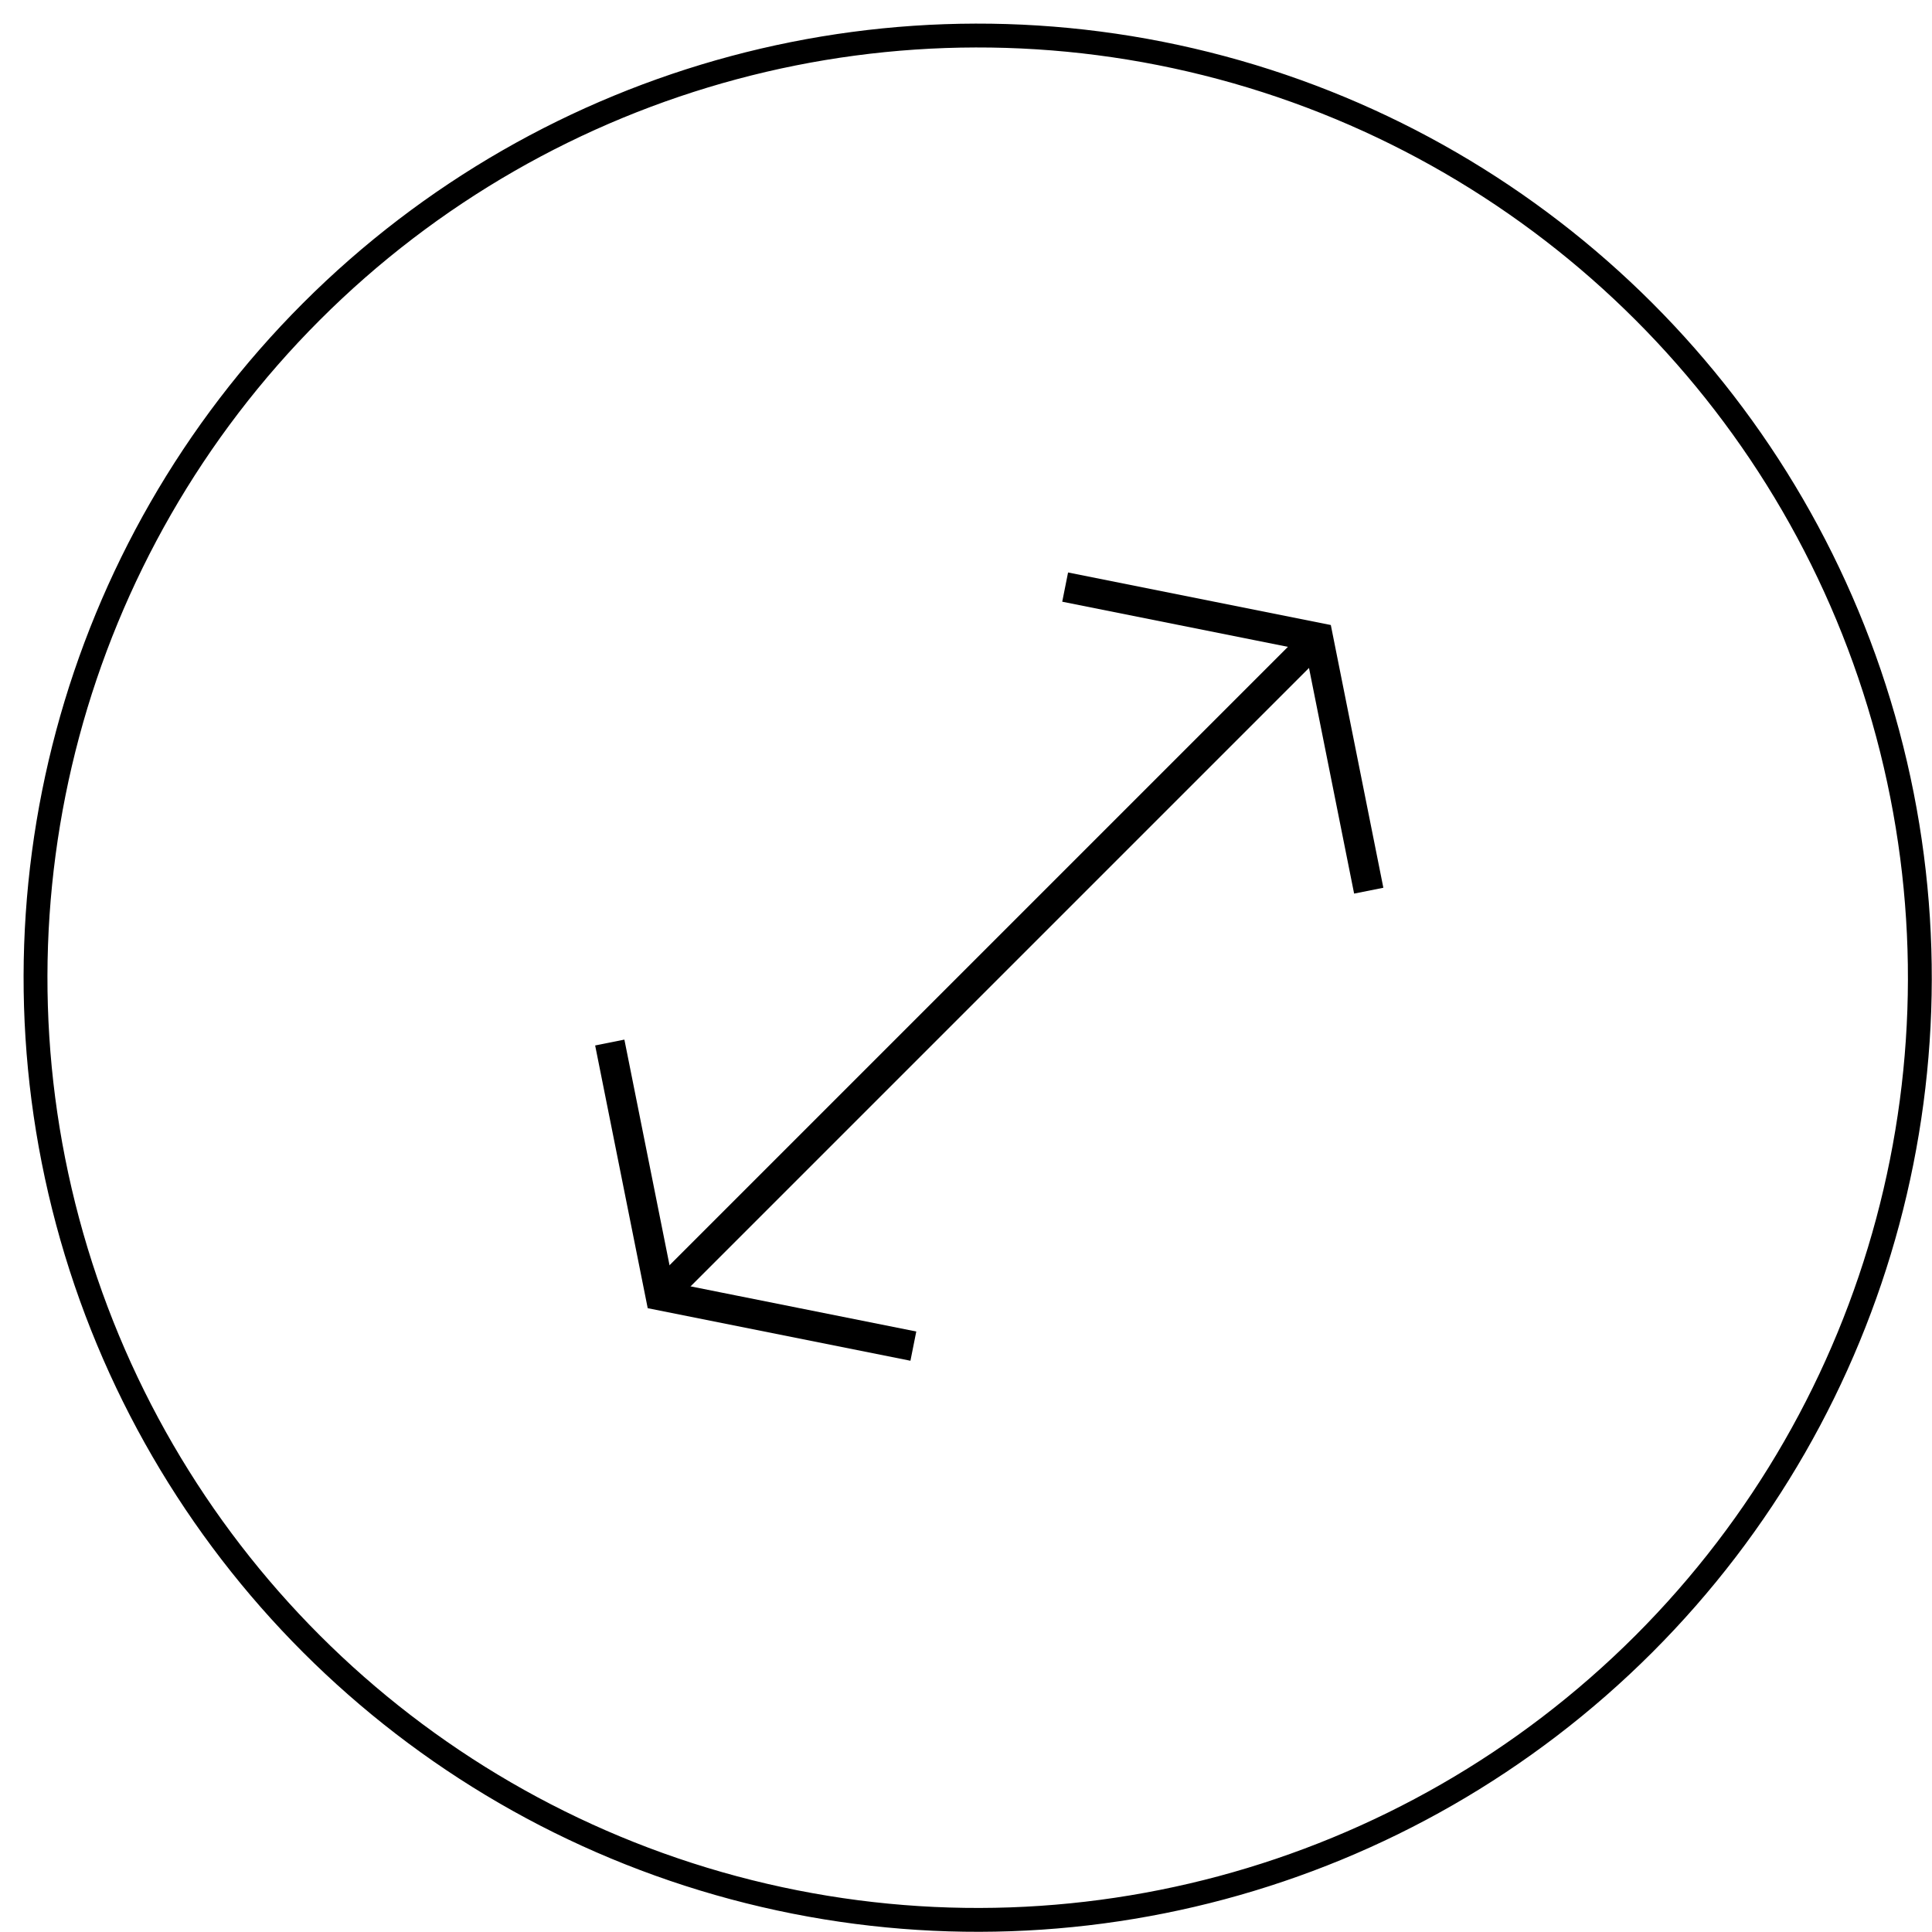 <svg width="81" height="81" viewBox="0 0 81 81" fill="none" xmlns="http://www.w3.org/2000/svg">
  <circle cx="40.99" cy="40.991" r="39.5" transform="rotate(105 40.99 40.991)" stroke="black"/>
  <path d="M54.91 27.09L27.687 54.313" stroke="black" stroke-width="1.25"/>
  <path d="M44.657 24.614L55.264 26.735L57.385 37.342" stroke="black" stroke-width="1.25"/>
  <path d="M38.293 56.437L27.687 54.316L25.565 43.709" stroke="black" stroke-width="1.25"/>
</svg>